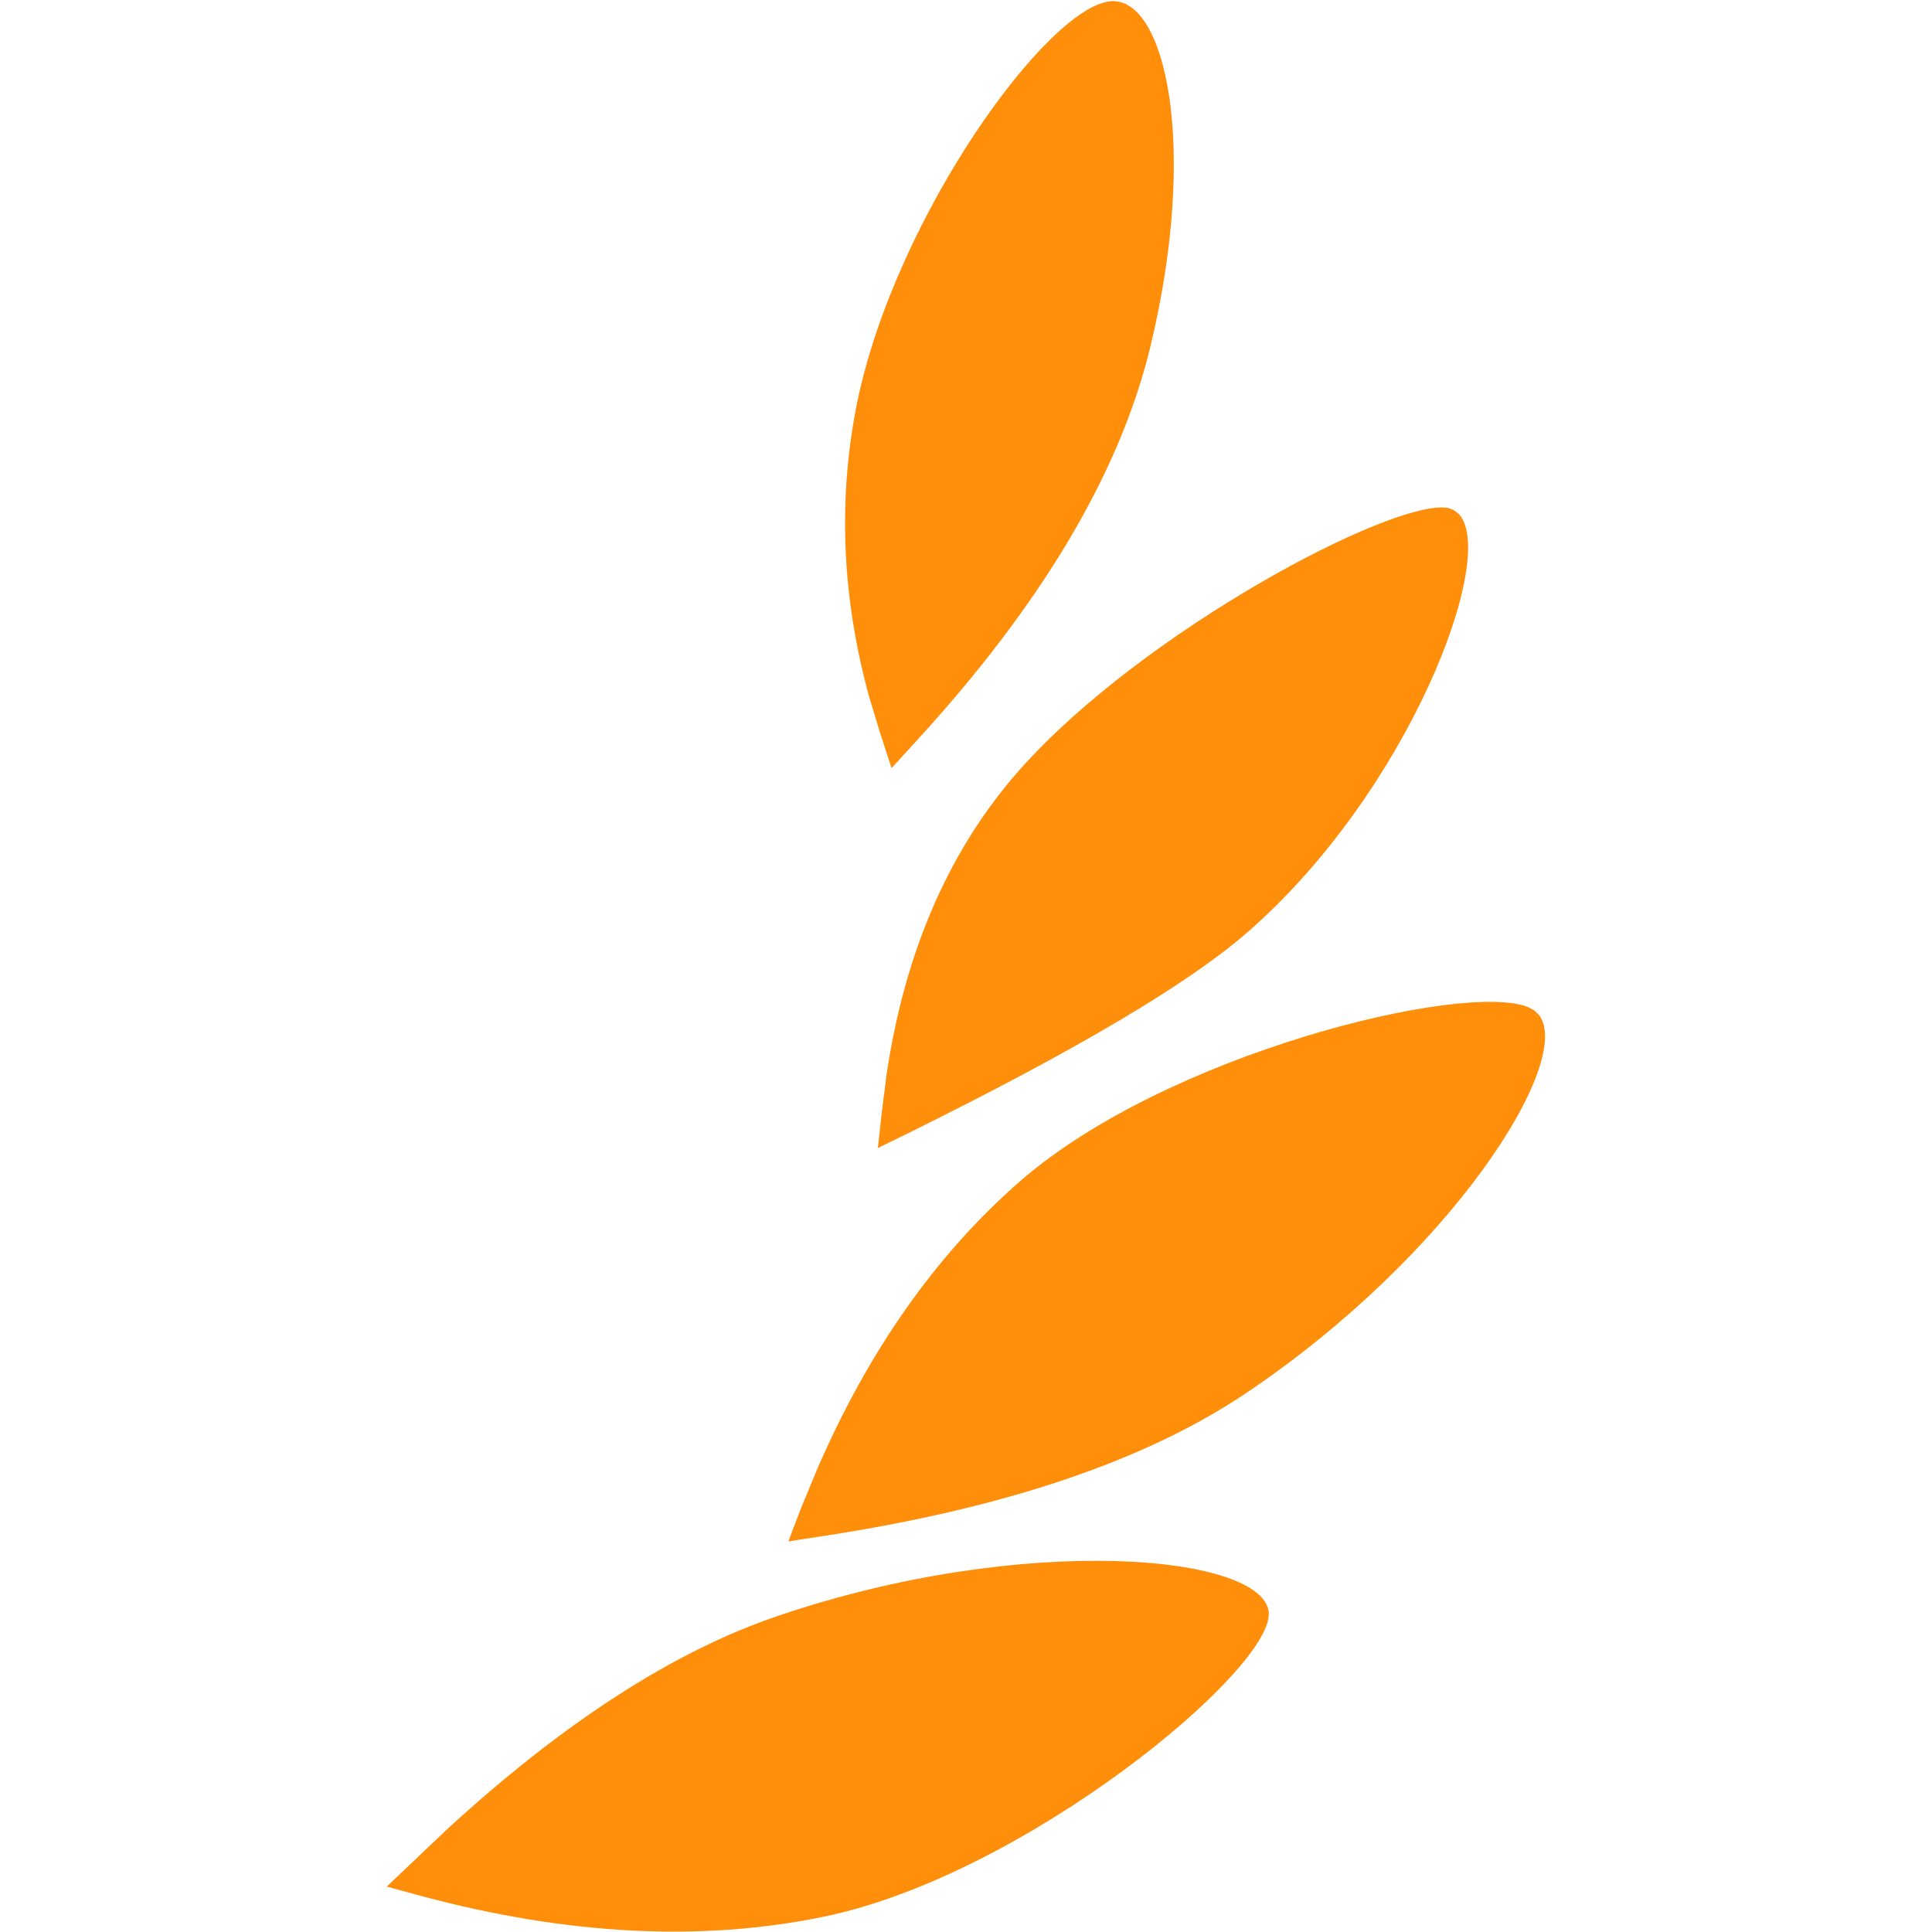 <?xml version="1.0" standalone="no"?><!DOCTYPE svg PUBLIC "-//W3C//DTD SVG 1.1//EN"
        "http://www.w3.org/Graphics/SVG/1.1/DTD/svg11.dtd">
<svg t="1715091291037" class="icon" viewBox="0 0 1024 1024" version="1.1" xmlns="http://www.w3.org/2000/svg" p-id="1983"
     width="200" height="200">
    <path d="M672.523 855.341c-0.921-31.572-129.616-43.342-260.254 1.126-55.469 18.831-113.753 56.595-175.311 113.087L204.975 999.95l18.268 4.964c77.012 20.673 148.191 24.408 213.229 11.002 106.538-21.901 236.767-129.974 236-160.574z m140.771-319.766l-3.48-1.842c-34.284-13.611-191.481 24.562-269.312 92.466-44.519 38.89-80.185 89.805-107.305 152.284l-8.801 21.287-6.55 17.193 18.677-2.866c95.433-14.584 169.785-39.606 222.951-75.067 109.761-73.43 174.748-176.334 156.327-200.948l-2.559-2.507h0.051z m-43.035-265.372l-3.07-1.023c-29.526-4.605-161.393 65.499-226.175 138.161-37.508 42.114-61.149 95.996-71.025 161.546l-2.559 20.059-2.149 19.547 18.166-8.904c87.502-43.342 146.604-78.291 177.665-105.412 85.353-74.3 133.095-199.259 112.064-221.774l-2.917-2.2z m-160.369-87.144c25.432-105.923 7.778-184.215-20.826-182.424-33.261 1.944-113.957 113.343-134.579 211.847-10.439 50.915-8.494 103.16 6.089 156.583l6.14 20.212 5.833 17.859 12.793-14.021c66.778-72.765 108.482-142.766 124.55-210.056z"
          fill="#FF8F0B" p-id="1984"></path>
</svg>
